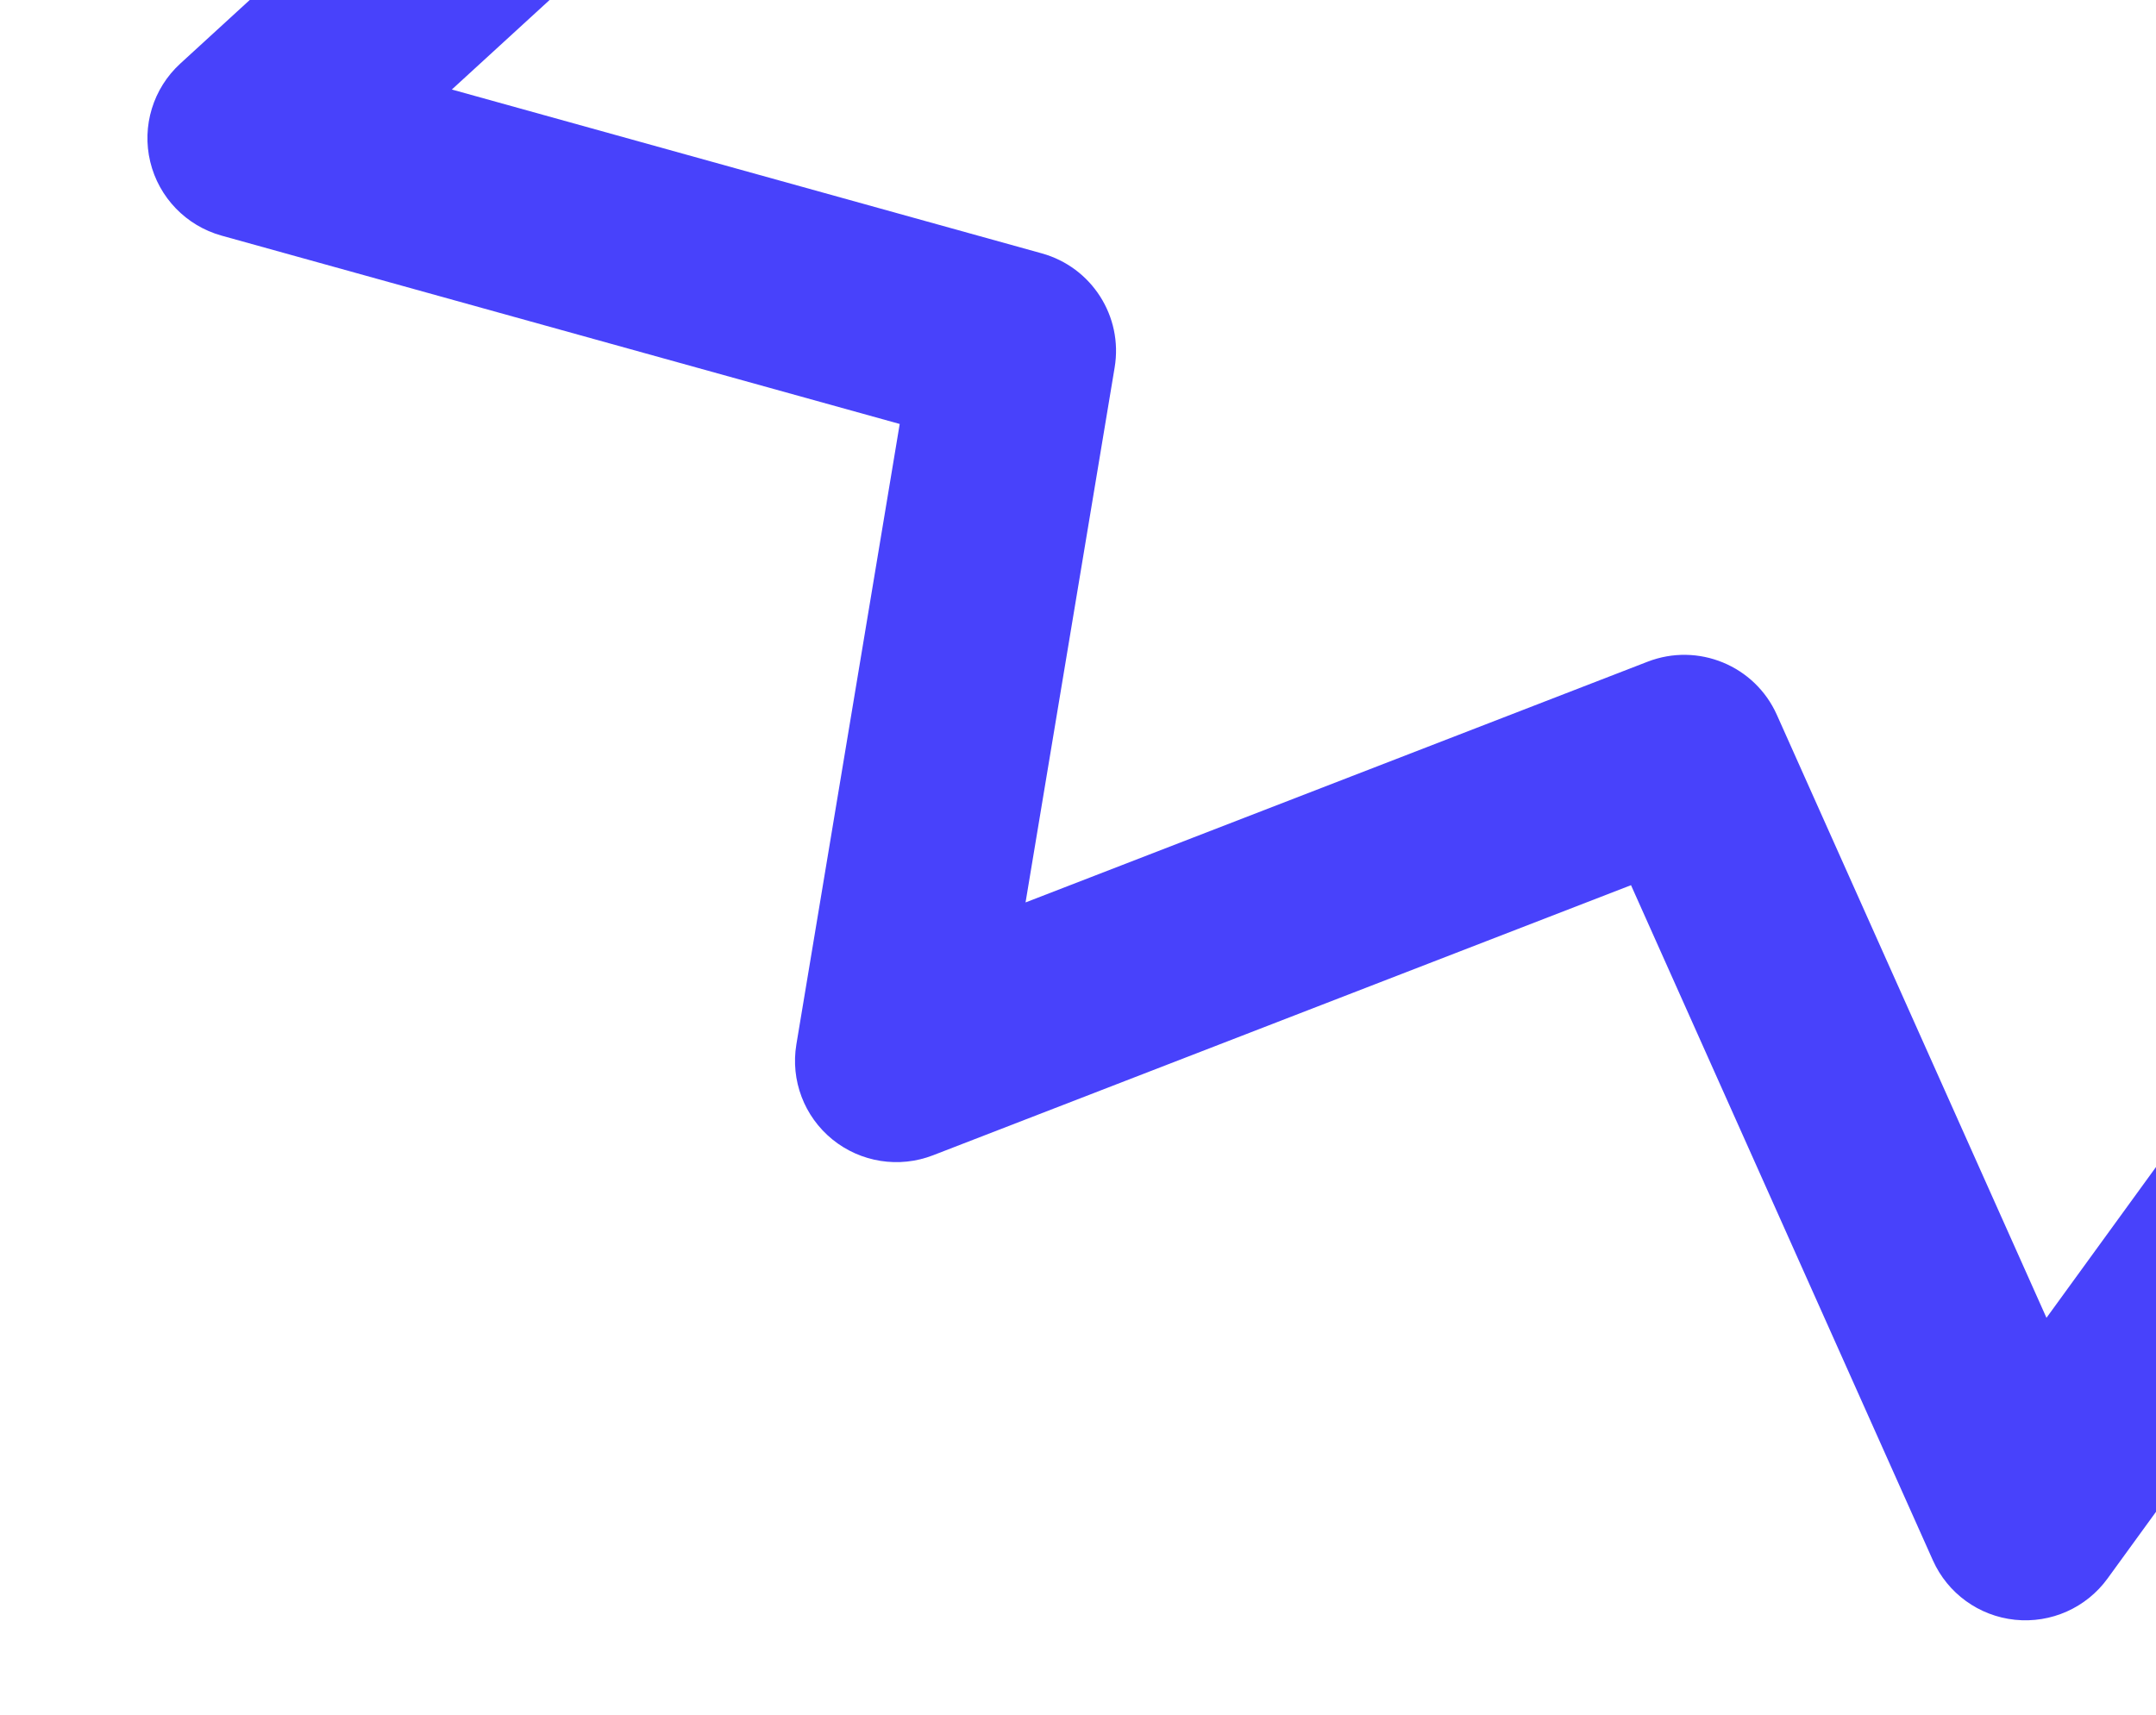 <svg width="186" height="148" viewBox="0 0 186 148" fill="none" xmlns="http://www.w3.org/2000/svg">
<path id="Vector (Stroke)" fill-rule="evenodd" clip-rule="evenodd" d="M1.53 -82.201C-1.199 -78.222 -0.18 -72.788 3.805 -70.064L57.761 -33.179L15.552 5.488C13.211 7.632 12.219 10.875 12.961 13.959C13.702 17.042 16.06 19.483 19.12 20.333L77.619 36.583L68.704 90.114C68.189 93.208 69.375 96.34 71.813 98.319C74.25 100.298 77.563 100.82 80.492 99.686L140.709 76.379L166.753 134.639C168.027 137.488 170.726 139.442 173.834 139.765C176.941 140.088 179.986 138.731 181.82 136.205L212.991 93.28L234.214 142.707C236.117 147.139 241.259 149.191 245.698 147.291C250.137 145.391 252.193 140.258 250.29 135.826L222.994 72.258C221.754 69.37 219.054 67.37 215.926 67.021C212.798 66.672 209.723 68.029 207.875 70.573L176.551 113.71L153.29 61.678C151.391 57.429 146.488 55.414 142.143 57.095L88.475 77.868L96.162 31.707C96.896 27.305 94.186 23.06 89.88 21.863L38.981 7.724L77.697 -27.742C79.662 -29.542 80.697 -32.139 80.508 -34.795C80.318 -37.451 78.926 -39.875 76.725 -41.38L13.687 -84.472C9.702 -87.197 4.259 -86.18 1.53 -82.201Z" fill="#4842FB"/>
</svg>
